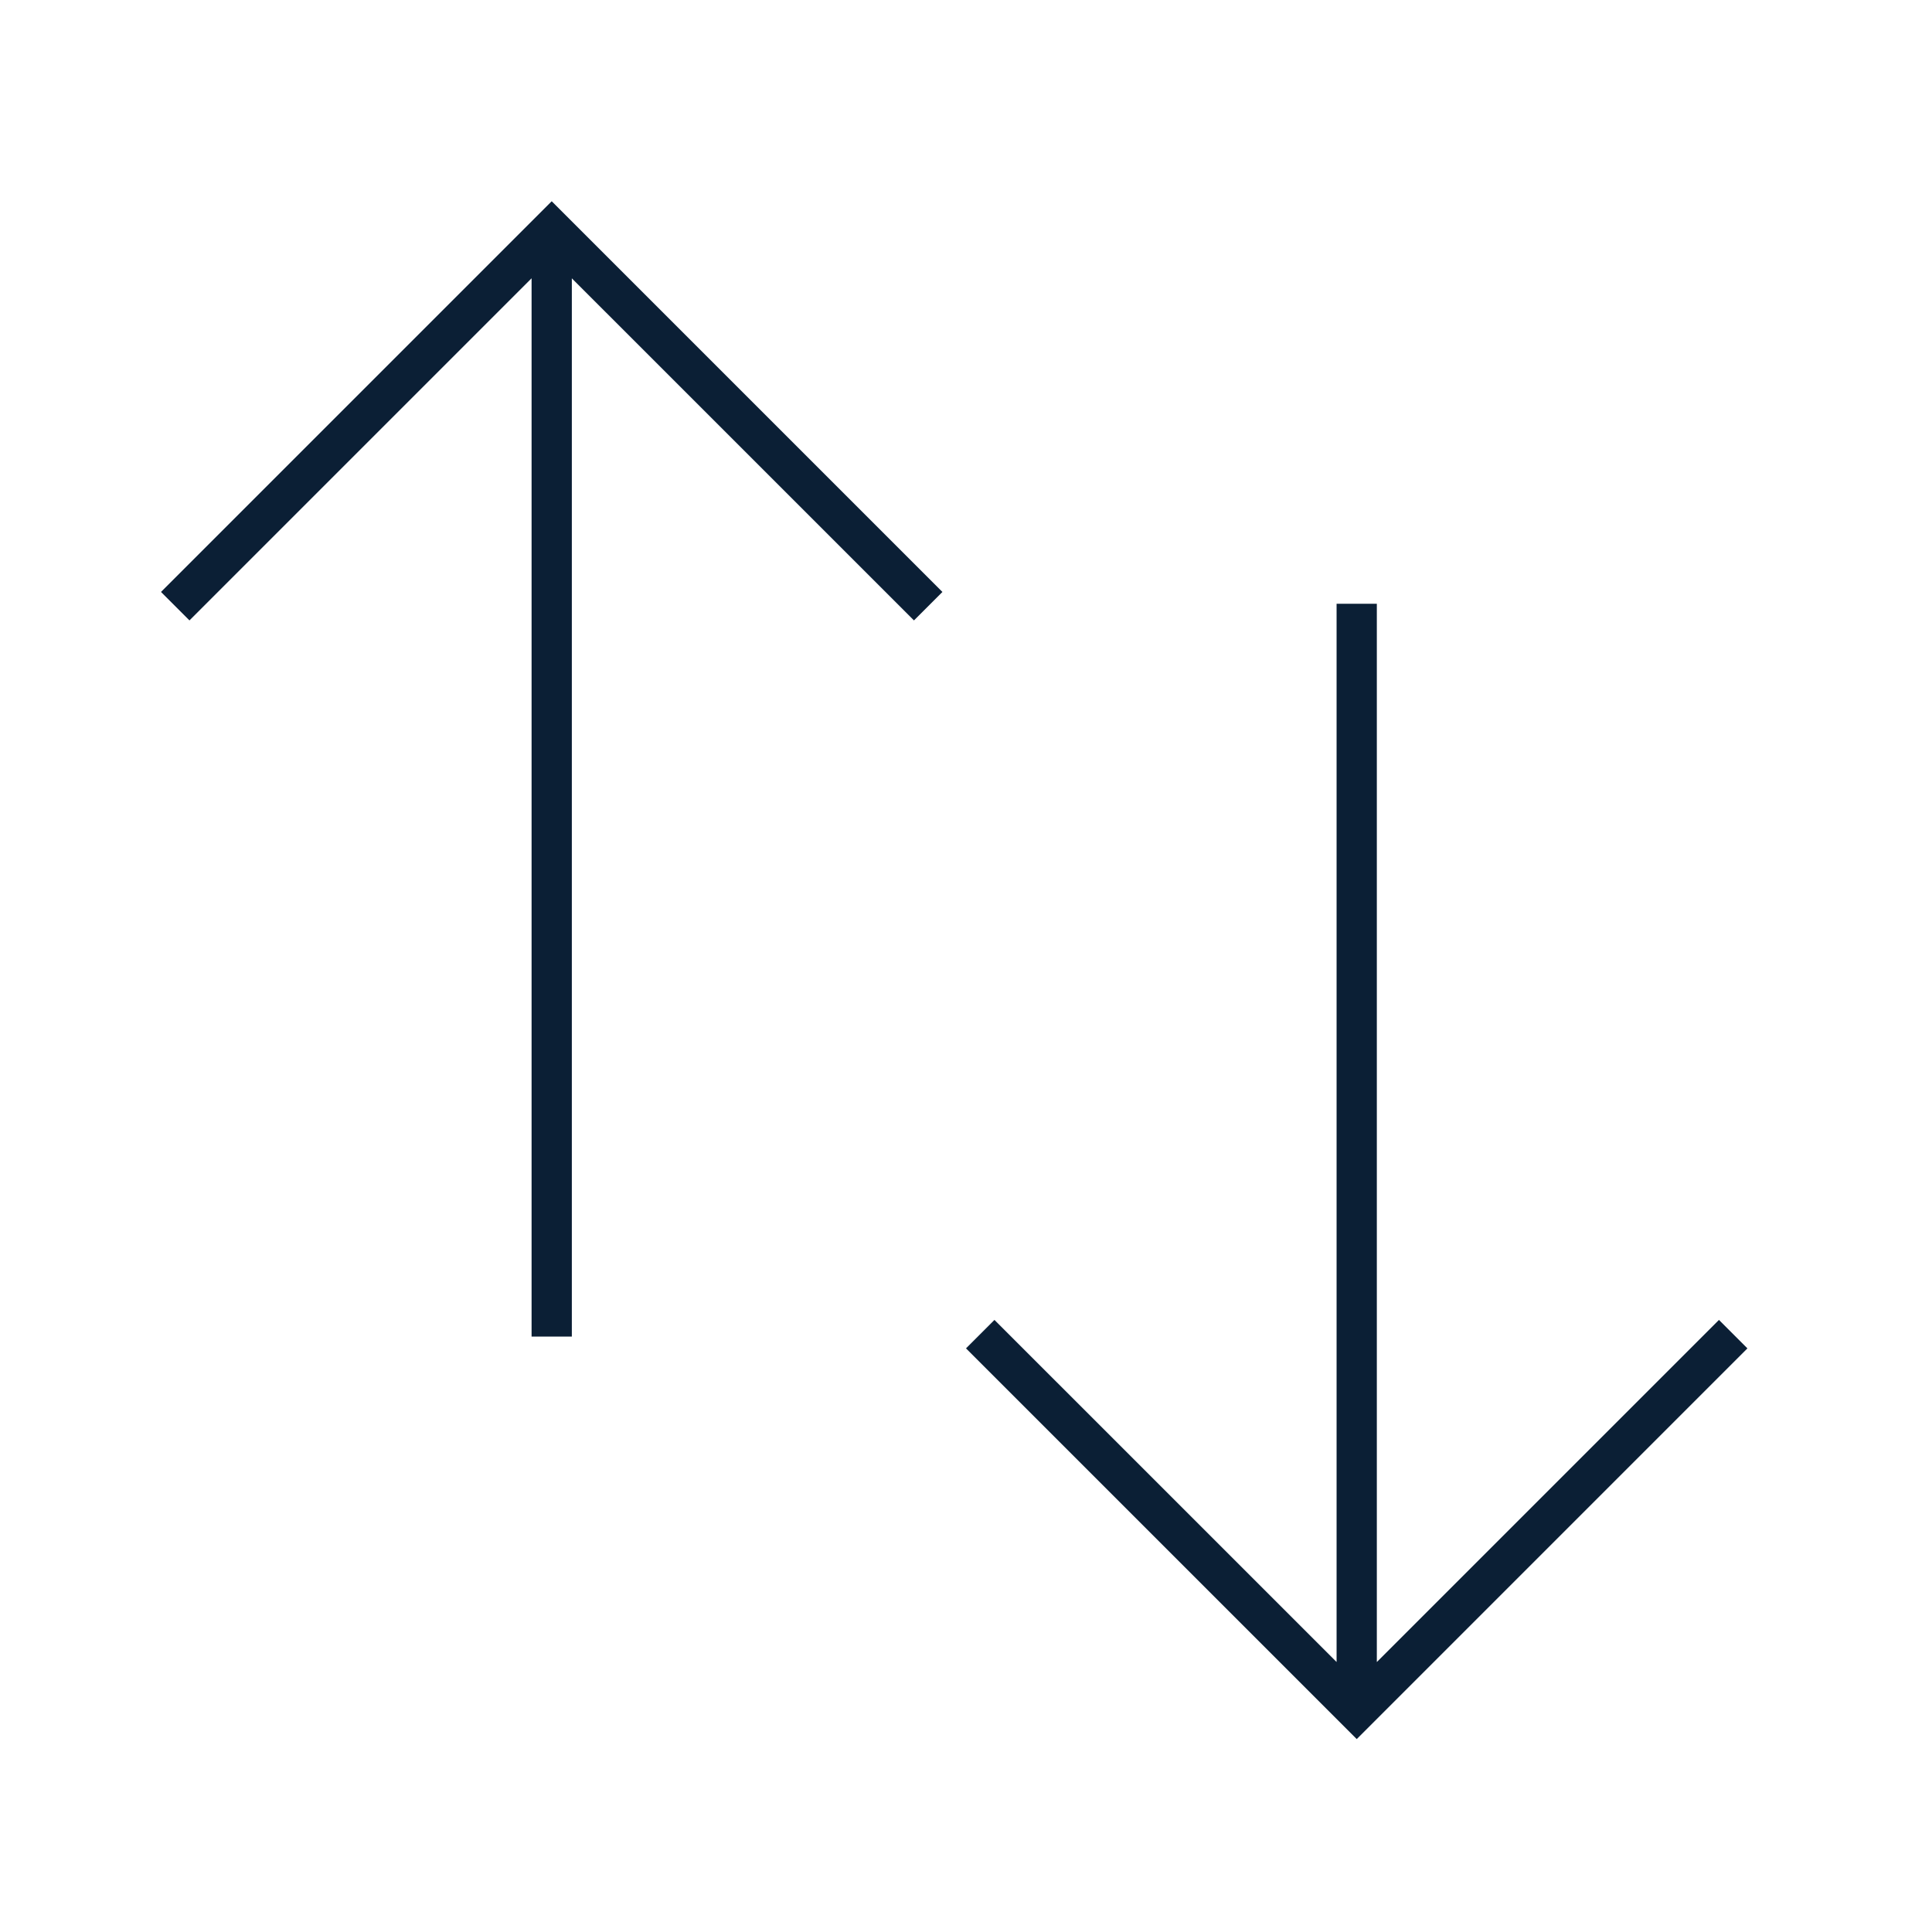 <svg xmlns="http://www.w3.org/2000/svg" width="48" height="48" viewBox="0 0 48 48"><g fill="none"><rect width="48" height="48"/><g fill="#0B1F35" fill-rule="nonzero" transform="translate(4 5)"><polygon points="9.207 1.914 .707 10.414 0 9.707 9.707 0 19.414 9.707 18.707 10.414 10.207 1.915 10.207 28.207 9.207 28.207"/><polygon points="30.207 36.293 38.707 27.793 39.414 28.5 29.708 38.207 20 28.5 20.707 27.793 29.207 36.292 29.207 10 30.207 10"/></g></g></svg>